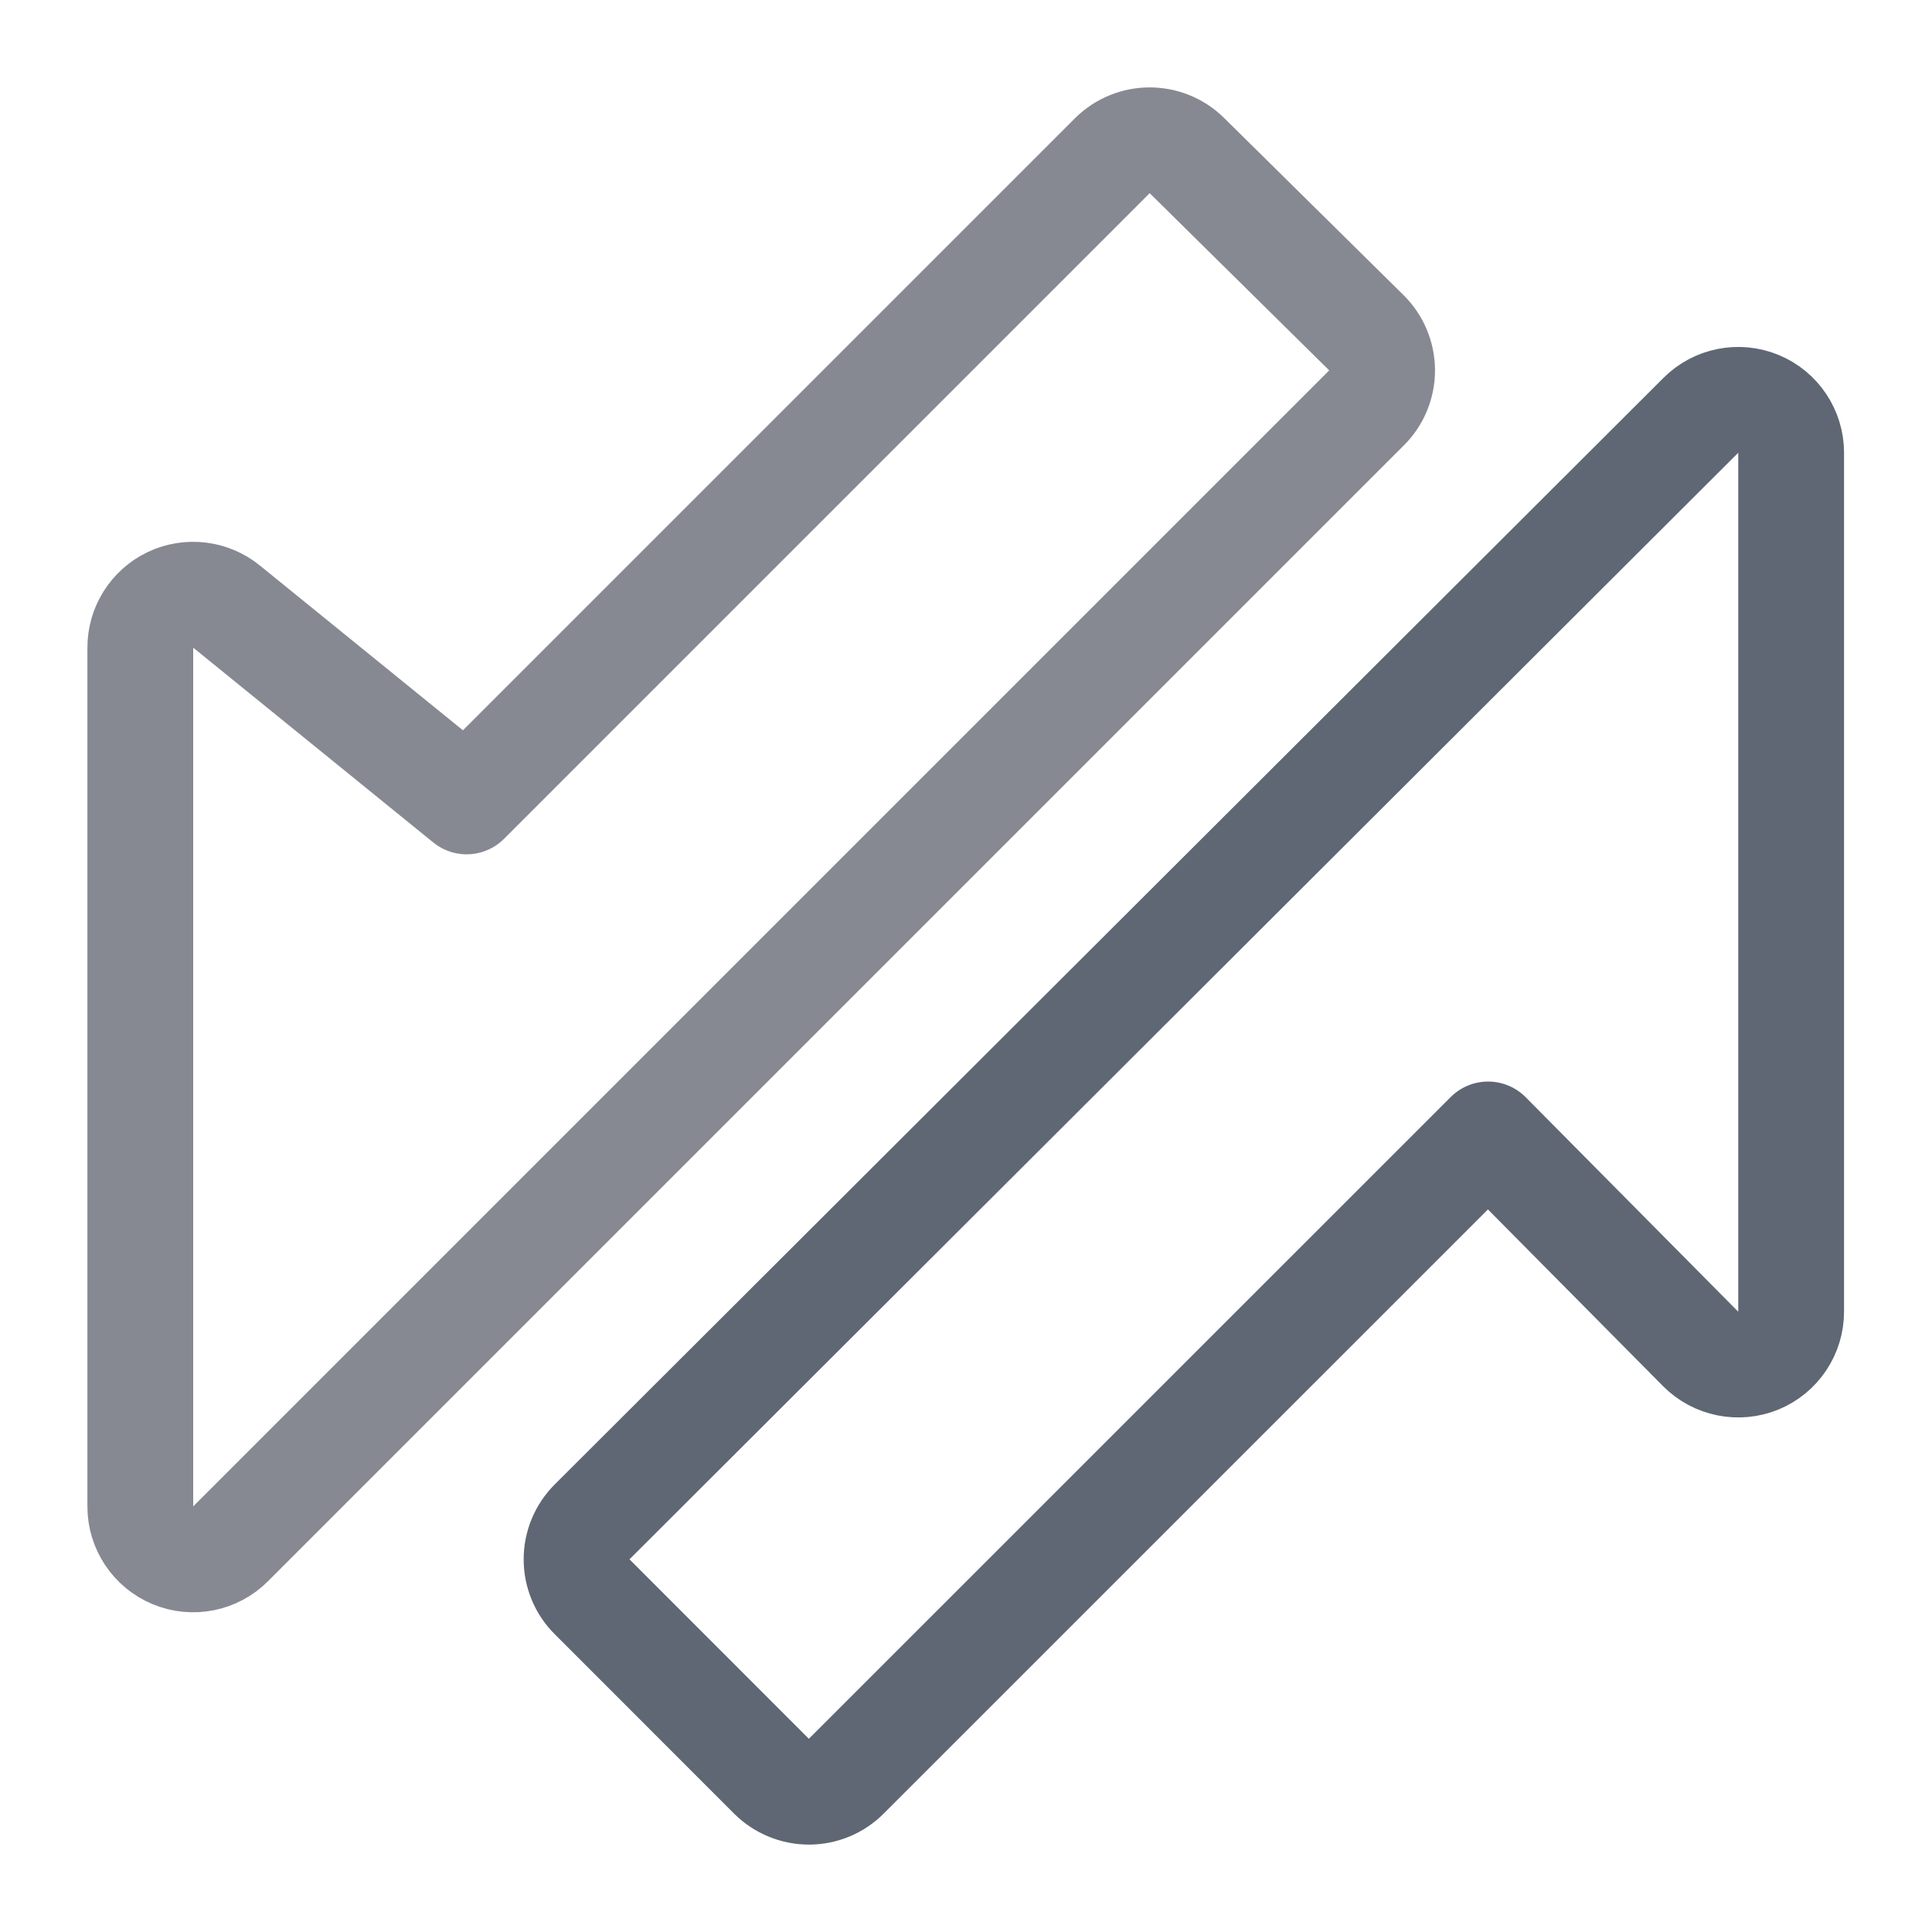 <svg width="21" height="21" viewBox="0 0 21 21" fill="none" xmlns="http://www.w3.org/2000/svg">
<g clip-path="url(#clip0_711_175)">
<path d="M14.854 4.433C14.963 4.325 15.023 4.178 15.023 4.025C15.022 3.871 14.961 3.725 14.852 3.617L12.901 1.691C12.676 1.469 12.314 1.47 12.09 1.693L5.072 8.711L2.462 6.593C2.29 6.453 2.053 6.425 1.852 6.52C1.652 6.616 1.525 6.818 1.525 7.039V16.375C1.525 16.607 1.665 16.817 1.88 16.906C2.094 16.995 2.342 16.946 2.506 16.781L14.854 4.433Z" stroke="#868991" stroke-width="1.15" stroke-linejoin="round"/>
<path d="M6.436 16.542C6.328 16.65 6.267 16.796 6.267 16.949C6.267 17.101 6.327 17.248 6.435 17.355L8.386 19.307C8.494 19.414 8.64 19.475 8.793 19.475C8.945 19.475 9.092 19.414 9.199 19.306L16.175 12.331L18.485 14.662C18.649 14.827 18.897 14.877 19.113 14.789C19.328 14.7 19.469 14.49 19.469 14.257V4.921C19.469 4.689 19.329 4.479 19.114 4.39C18.899 4.301 18.652 4.35 18.488 4.514L6.436 16.542Z" stroke="#5E6773" stroke-width="1.15" stroke-linejoin="round"/>
</g>
<defs>
<clipPath id="clip0_711_175">
<rect width="21" height="21" fill="white"/>
</clipPath>
</defs>
</svg>
